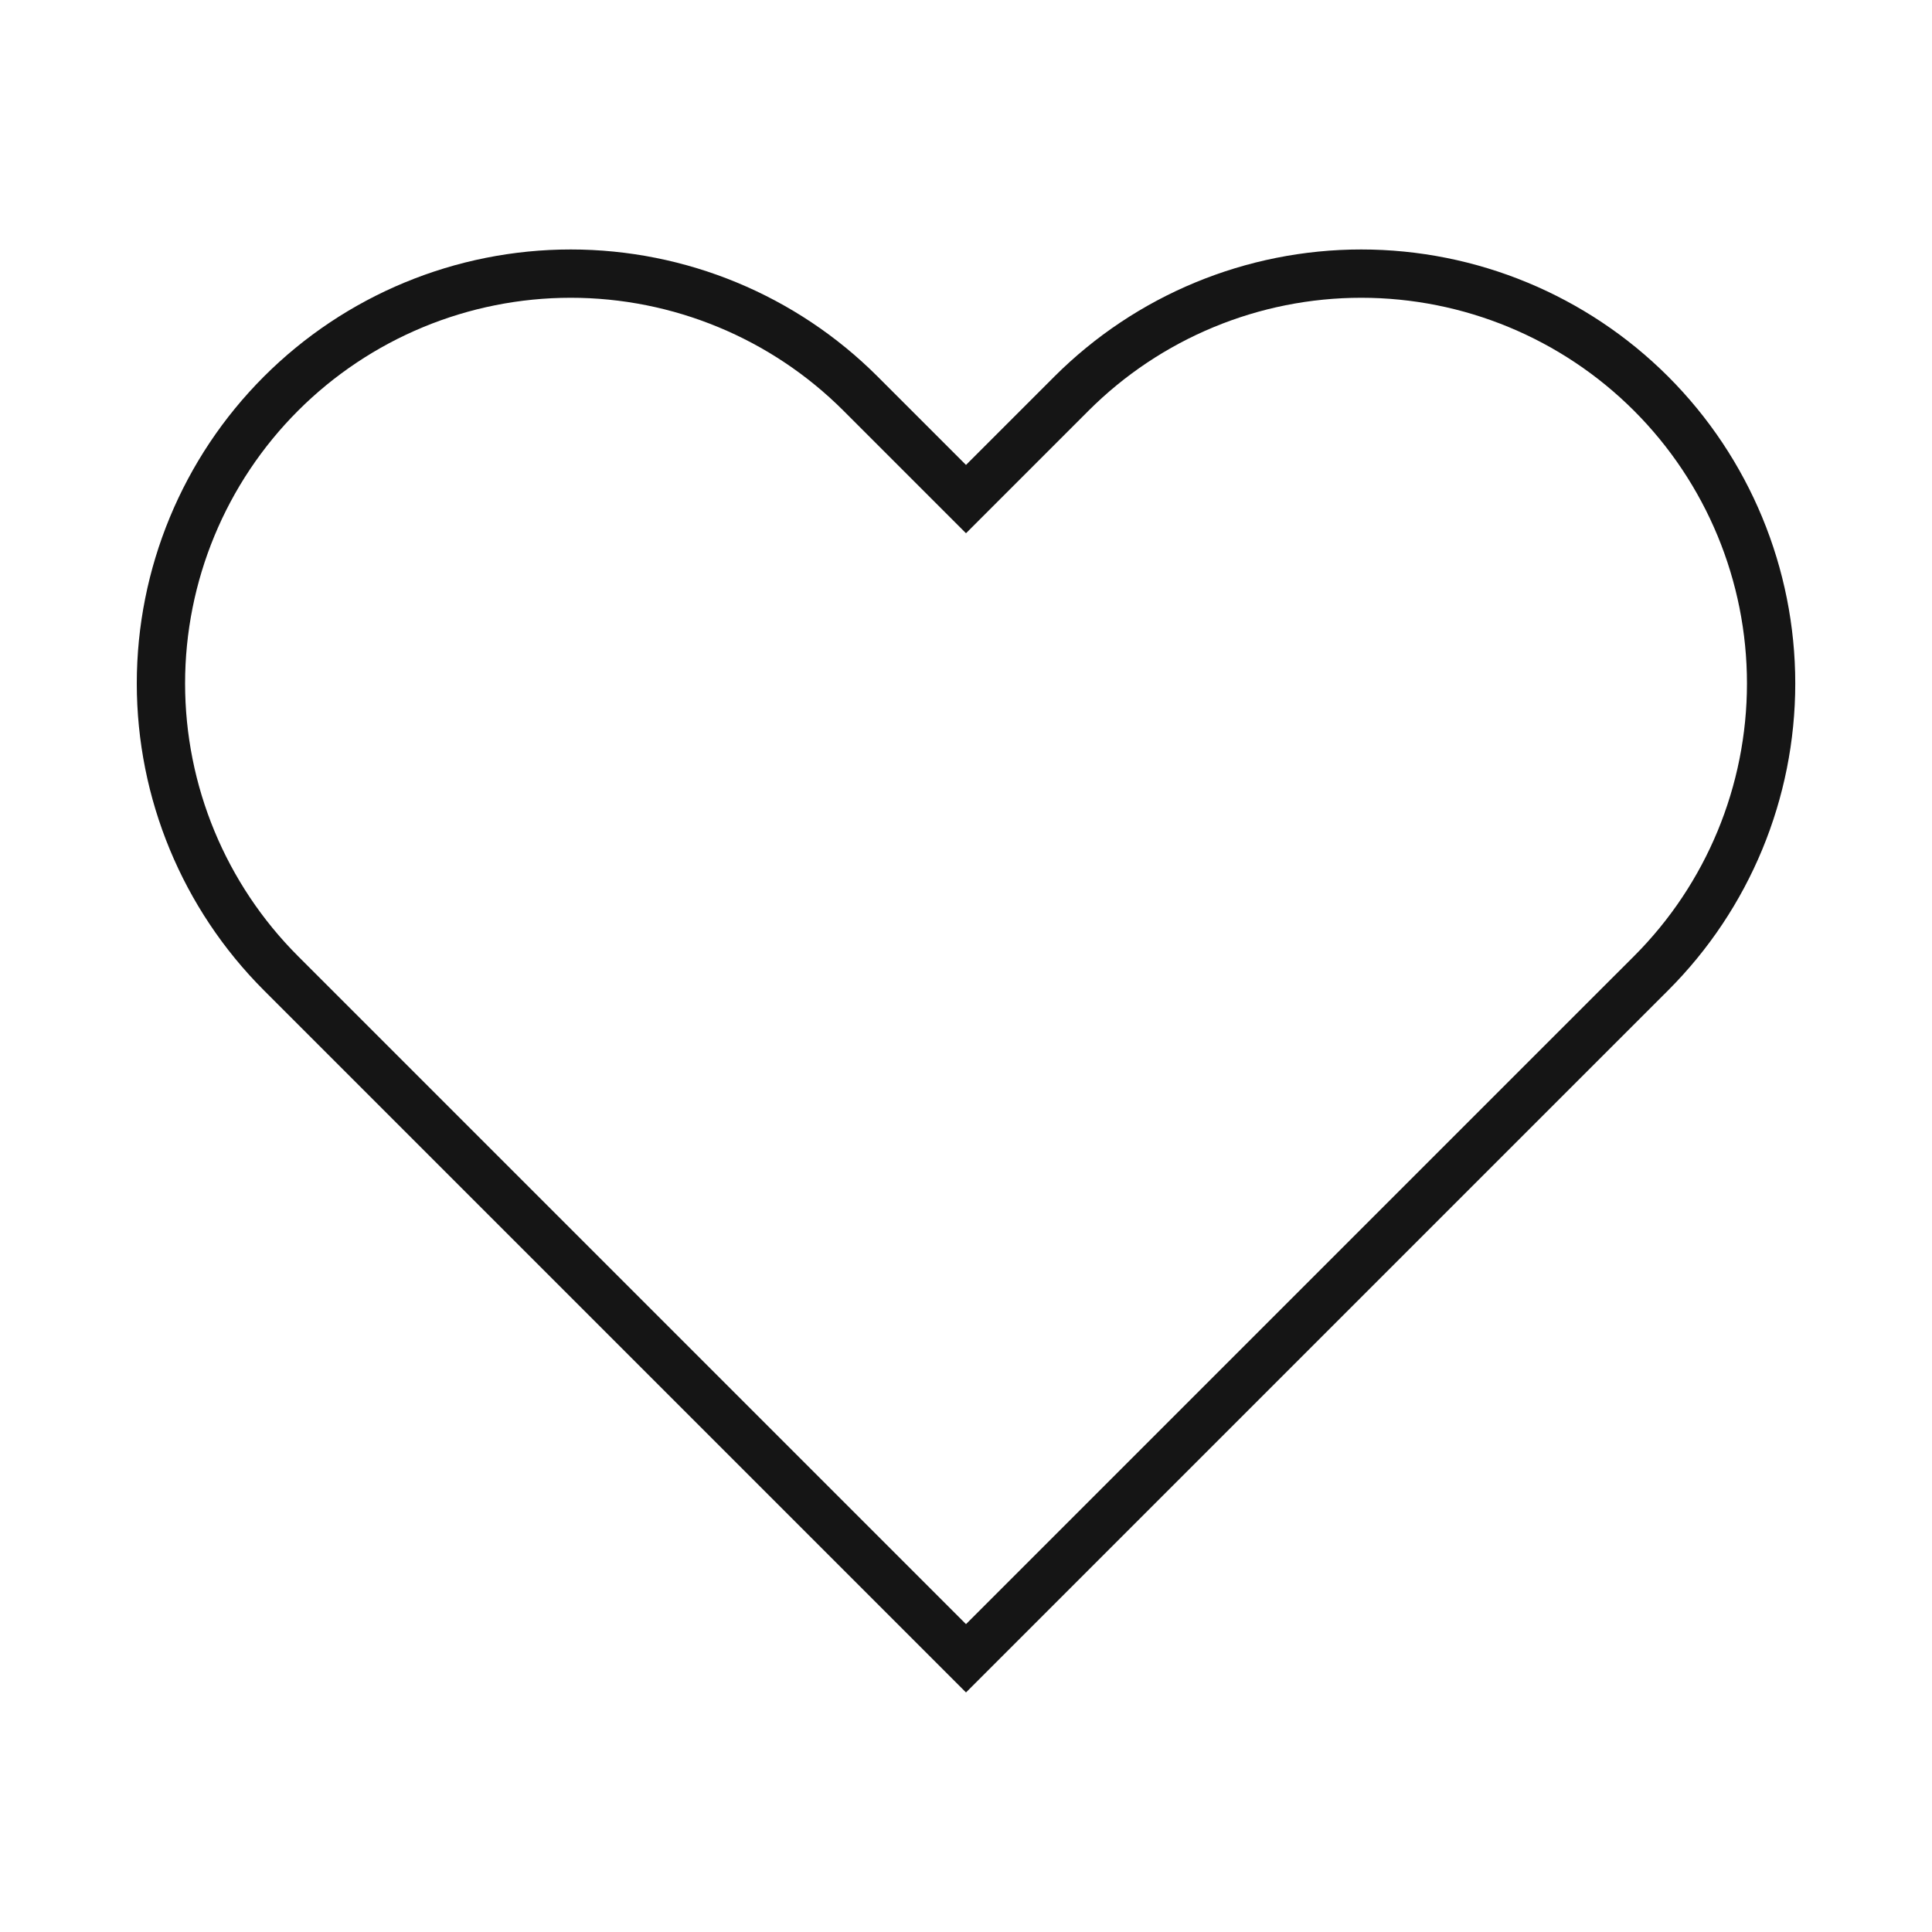 <svg width="40" height="40" viewBox="0 0 40 40" fill="none" xmlns="http://www.w3.org/2000/svg">
<path fillRule="evenodd" clipRule="evenodd" d="M22.183 8.15C23.775 6.559 25.933 5.665 28.183 5.665C30.434 5.665 32.592 6.559 34.184 8.15C35.775 9.741 36.669 11.9 36.669 14.15C36.669 16.401 35.775 18.559 34.184 20.15L32 22.333L20 34.333L8 22.333L5.817 20.15C4.226 18.559 3.332 16.401 3.332 14.15C3.332 11.9 4.226 9.741 5.817 8.15C7.408 6.559 9.566 5.665 11.817 5.665C14.067 5.665 16.226 6.559 17.817 8.15L20 10.333L22.183 8.15Z" stroke="#151515" strokeWidth="2.5" strokeLinecap="round" strokeLinejoin="round"/>
</svg>
